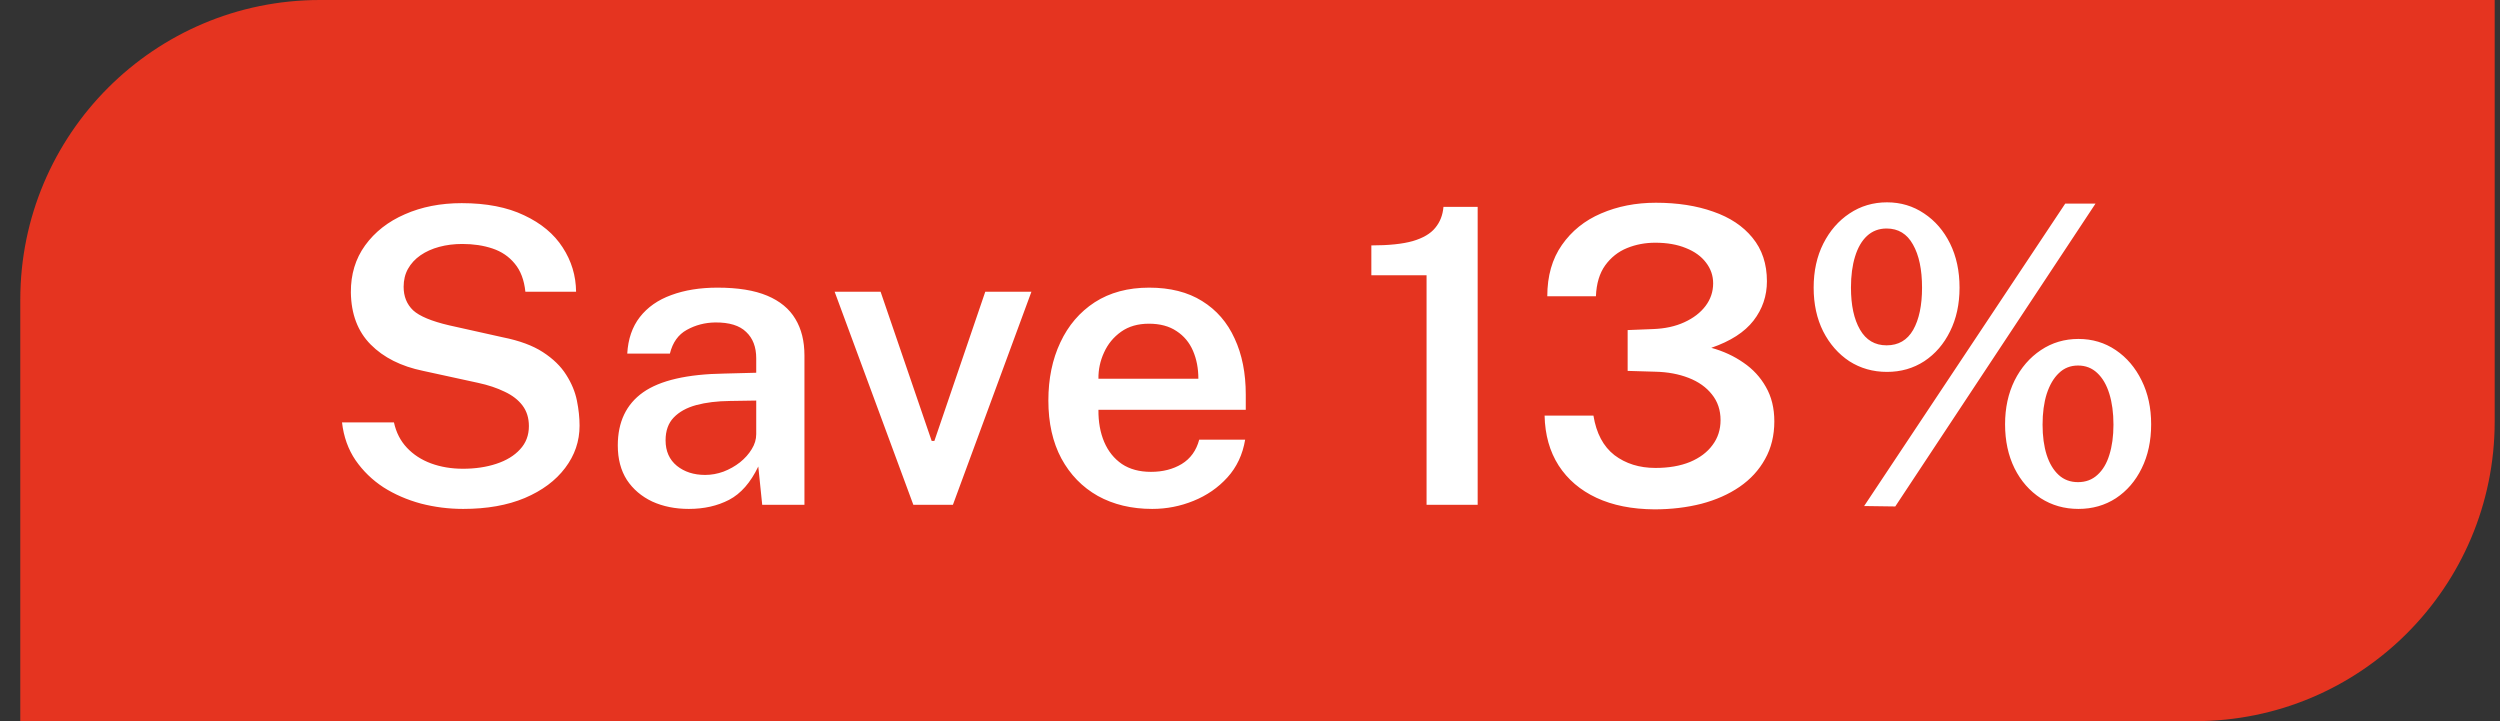 <svg width="104" height="30" viewBox="0 0 104 30" fill="none" xmlns="http://www.w3.org/2000/svg">
<rect x="0" y="0" width="104" height="30" fill="#333333" stroke="none"/>
<path d="M0.844 12.467C0.844 5.582 6.426 0 13.311 0H103.779V17.532C103.779 24.418 98.197 30 91.311 30H0.844V12.467Z" fill="#E53420"/>
<path d="M19.268 21.171C18.668 21.171 18.082 21.097 17.511 20.949C16.939 20.794 16.419 20.569 15.95 20.271C15.488 19.969 15.102 19.594 14.793 19.149C14.485 18.697 14.296 18.171 14.228 17.571H16.388C16.479 17.989 16.659 18.34 16.928 18.626C17.196 18.911 17.53 19.129 17.93 19.277C18.336 19.426 18.779 19.5 19.259 19.5C19.773 19.5 20.236 19.431 20.648 19.294C21.065 19.157 21.393 18.957 21.633 18.694C21.879 18.431 22.002 18.109 22.002 17.726C22.002 17.389 21.913 17.103 21.736 16.869C21.559 16.634 21.311 16.443 20.991 16.294C20.676 16.14 20.308 16.017 19.885 15.926L17.605 15.429C16.685 15.24 15.956 14.874 15.419 14.331C14.882 13.789 14.608 13.066 14.596 12.163C14.591 11.414 14.788 10.763 15.188 10.209C15.593 9.649 16.145 9.217 16.842 8.914C17.539 8.606 18.328 8.451 19.208 8.451C20.236 8.451 21.102 8.62 21.805 8.957C22.513 9.289 23.048 9.734 23.408 10.294C23.773 10.854 23.959 11.469 23.965 12.137H21.856C21.805 11.646 21.656 11.254 21.41 10.963C21.171 10.671 20.862 10.463 20.485 10.337C20.108 10.211 19.691 10.149 19.233 10.149C18.89 10.149 18.57 10.189 18.273 10.269C17.976 10.349 17.716 10.466 17.493 10.62C17.27 10.774 17.096 10.963 16.971 11.186C16.851 11.403 16.791 11.651 16.791 11.931C16.791 12.331 16.922 12.657 17.185 12.909C17.453 13.154 17.953 13.363 18.685 13.534L20.913 14.031C21.605 14.169 22.162 14.374 22.585 14.649C23.008 14.923 23.331 15.237 23.553 15.591C23.776 15.94 23.925 16.297 23.999 16.663C24.073 17.029 24.11 17.377 24.11 17.709C24.11 18.354 23.91 18.94 23.511 19.466C23.116 19.991 22.556 20.409 21.831 20.717C21.11 21.02 20.256 21.171 19.268 21.171ZM28.657 21.171C28.091 21.171 27.582 21.069 27.131 20.863C26.685 20.651 26.334 20.351 26.077 19.963C25.825 19.569 25.7 19.091 25.7 18.531C25.7 17.554 26.051 16.817 26.754 16.32C27.462 15.823 28.591 15.563 30.14 15.54L31.459 15.506V14.906C31.459 14.437 31.32 14.071 31.04 13.809C30.765 13.54 30.337 13.409 29.754 13.414C29.325 13.42 28.931 13.523 28.571 13.723C28.217 13.917 27.982 14.246 27.868 14.709H26.094C26.128 14.103 26.302 13.597 26.617 13.191C26.937 12.78 27.374 12.474 27.928 12.274C28.482 12.069 29.122 11.966 29.848 11.966C30.694 11.966 31.382 12.077 31.914 12.3C32.445 12.523 32.837 12.846 33.088 13.269C33.34 13.686 33.465 14.191 33.465 14.786V21H31.708L31.545 19.406C31.225 20.074 30.82 20.537 30.328 20.794C29.842 21.046 29.285 21.171 28.657 21.171ZM29.334 19.757C29.591 19.757 29.845 19.711 30.097 19.62C30.348 19.523 30.577 19.394 30.782 19.234C30.988 19.069 31.151 18.886 31.271 18.686C31.397 18.486 31.459 18.277 31.459 18.06V16.663L30.371 16.68C29.834 16.686 29.365 16.743 28.965 16.851C28.565 16.96 28.251 17.134 28.022 17.374C27.799 17.609 27.688 17.923 27.688 18.317C27.688 18.769 27.845 19.123 28.16 19.38C28.474 19.631 28.865 19.757 29.334 19.757ZM42.907 12.137L39.641 21H37.995L34.721 12.137H36.633L38.758 18.343H38.87L40.987 12.137H42.907ZM45.695 17.049C45.69 17.551 45.77 17.997 45.935 18.386C46.101 18.774 46.347 19.08 46.672 19.303C46.998 19.52 47.401 19.629 47.881 19.629C48.372 19.629 48.798 19.52 49.158 19.303C49.524 19.08 49.767 18.743 49.887 18.291H51.798C51.695 18.909 51.45 19.431 51.061 19.86C50.672 20.289 50.201 20.614 49.647 20.837C49.098 21.06 48.527 21.171 47.932 21.171C47.075 21.171 46.321 20.991 45.67 20.631C45.024 20.266 44.518 19.746 44.152 19.071C43.792 18.397 43.612 17.594 43.612 16.663C43.612 15.754 43.778 14.949 44.11 14.246C44.441 13.537 44.918 12.98 45.541 12.574C46.17 12.169 46.924 11.966 47.804 11.966C48.678 11.966 49.412 12.151 50.007 12.523C50.607 12.894 51.058 13.414 51.361 14.083C51.67 14.746 51.824 15.523 51.824 16.414V17.049H45.695ZM45.695 15.754H49.852C49.852 15.326 49.778 14.94 49.63 14.597C49.481 14.249 49.252 13.974 48.944 13.774C48.641 13.569 48.258 13.466 47.795 13.466C47.338 13.466 46.952 13.577 46.638 13.8C46.324 14.023 46.087 14.311 45.927 14.666C45.767 15.014 45.69 15.377 45.695 15.754ZM59.345 21V11.451H57.048V10.209C57.773 10.209 58.348 10.149 58.771 10.029C59.199 9.903 59.511 9.72 59.705 9.48C59.905 9.24 60.019 8.949 60.048 8.606H61.471V21H59.345ZM64.367 12.326C64.367 11.48 64.57 10.769 64.975 10.191C65.381 9.609 65.924 9.171 66.604 8.88C67.29 8.583 68.05 8.434 68.884 8.434C69.781 8.434 70.575 8.557 71.267 8.803C71.964 9.043 72.51 9.406 72.904 9.891C73.304 10.377 73.504 10.98 73.504 11.7C73.504 12.311 73.318 12.857 72.947 13.337C72.575 13.817 71.99 14.194 71.19 14.469C71.687 14.606 72.132 14.811 72.527 15.086C72.921 15.354 73.233 15.691 73.461 16.097C73.695 16.503 73.812 16.98 73.812 17.529C73.812 18.117 73.684 18.64 73.427 19.097C73.175 19.554 72.821 19.94 72.364 20.254C71.912 20.563 71.384 20.797 70.778 20.957C70.172 21.111 69.521 21.189 68.824 21.189C67.892 21.183 67.09 21.023 66.415 20.709C65.741 20.394 65.215 19.946 64.838 19.363C64.467 18.78 64.272 18.089 64.255 17.289H66.287C66.407 18.026 66.698 18.574 67.161 18.934C67.63 19.289 68.198 19.466 68.867 19.466C69.421 19.466 69.901 19.383 70.307 19.217C70.713 19.046 71.024 18.811 71.241 18.514C71.464 18.217 71.575 17.871 71.575 17.477C71.575 17.06 71.455 16.703 71.215 16.406C70.981 16.109 70.658 15.88 70.247 15.72C69.835 15.56 69.373 15.474 68.858 15.463L67.71 15.429V13.731L68.772 13.689C69.264 13.671 69.695 13.577 70.067 13.406C70.444 13.234 70.738 13.009 70.95 12.729C71.161 12.449 71.267 12.134 71.267 11.786C71.267 11.466 71.167 11.177 70.967 10.92C70.772 10.663 70.495 10.463 70.135 10.32C69.775 10.171 69.35 10.097 68.858 10.097C68.441 10.097 68.05 10.171 67.684 10.32C67.318 10.469 67.015 10.709 66.775 11.04C66.541 11.366 66.412 11.794 66.39 12.326H64.367ZM78.5 8.417C79.071 8.417 79.585 8.571 80.043 8.88C80.5 9.183 80.86 9.6 81.123 10.131C81.385 10.663 81.517 11.274 81.517 11.966C81.517 12.651 81.385 13.257 81.123 13.783C80.865 14.309 80.508 14.723 80.051 15.026C79.594 15.323 79.077 15.471 78.5 15.471C77.917 15.471 77.394 15.323 76.931 15.026C76.474 14.723 76.111 14.309 75.843 13.783C75.58 13.257 75.448 12.651 75.448 11.966C75.448 11.274 75.582 10.663 75.851 10.131C76.12 9.6 76.483 9.183 76.94 8.88C77.403 8.571 77.922 8.417 78.5 8.417ZM78.483 14.366C78.974 14.366 79.343 14.151 79.588 13.723C79.834 13.289 79.957 12.703 79.957 11.966C79.957 11.211 79.831 10.614 79.58 10.174C79.334 9.729 78.968 9.506 78.483 9.506C78.162 9.506 77.891 9.609 77.668 9.814C77.451 10.014 77.285 10.3 77.171 10.671C77.057 11.037 77 11.469 77 11.966C77 12.697 77.125 13.28 77.377 13.714C77.628 14.149 77.997 14.366 78.483 14.366ZM86.463 14.1C87.04 14.1 87.557 14.254 88.014 14.563C88.471 14.871 88.831 15.294 89.094 15.831C89.357 16.363 89.488 16.969 89.488 17.649C89.488 18.34 89.357 18.951 89.094 19.483C88.837 20.009 88.48 20.423 88.022 20.726C87.565 21.023 87.045 21.171 86.463 21.171C85.88 21.171 85.357 21.023 84.894 20.726C84.431 20.423 84.068 20.009 83.805 19.483C83.543 18.951 83.411 18.34 83.411 17.649C83.411 16.969 83.543 16.363 83.805 15.831C84.074 15.294 84.44 14.871 84.903 14.563C85.365 14.254 85.885 14.1 86.463 14.1ZM86.445 20.057C86.765 20.057 87.034 19.957 87.251 19.757C87.474 19.557 87.64 19.28 87.748 18.926C87.862 18.566 87.92 18.146 87.92 17.666C87.92 17.174 87.862 16.746 87.748 16.38C87.634 16.009 87.465 15.72 87.243 15.514C87.025 15.309 86.76 15.206 86.445 15.206C86.131 15.206 85.865 15.311 85.648 15.523C85.431 15.729 85.263 16.017 85.142 16.389C85.028 16.754 84.971 17.18 84.971 17.666C84.971 18.146 85.028 18.566 85.142 18.926C85.257 19.28 85.422 19.557 85.64 19.757C85.857 19.957 86.125 20.057 86.445 20.057ZM87.174 8.469L78.843 21.069L77.548 21.051L85.914 8.469H87.174Z" fill="white"/>
</svg>

